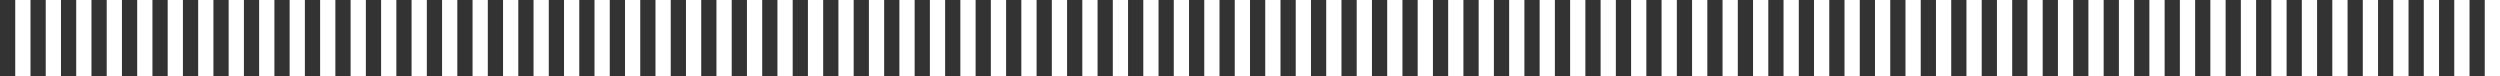 <?xml version="1.0" encoding="UTF-8"?>
<!-- Generated by Pixelmator Pro 3.0.1 -->
<svg width="164" height="5" viewBox="0 0 164 5" xmlns="http://www.w3.org/2000/svg" xmlns:xlink="http://www.w3.org/1999/xlink">
    <rect x="0" y="0" width="164" height="5" fill="#333333" stroke="none"/>
    <g id="Group">
        <g id="g1">
            <path id="Path" fill="#ffffff" stroke="none" d="M 1 0 L 2 0 L 2 5 L 1 5 Z"/>
            <path id="path1" fill="#ffffff" stroke="none" d="M 3 0 L 4 0 L 4 5 L 3 5 Z"/>
            <path id="path2" fill="#ffffff" stroke="none" d="M 5 0 L 6 0 L 6 5 L 5 5 Z"/>
            <path id="path3" fill="#ffffff" stroke="none" d="M 7 0 L 8 0 L 8 5 L 7 5 Z"/>
            <path id="path4" fill="#ffffff" stroke="none" d="M 9 0 L 10 0 L 10 5 L 9 5 Z"/>
            <path id="path5" fill="#ffffff" stroke="none" d="M 11 0 L 12 0 L 12 5 L 11 5 Z"/>
            <path id="path6" fill="#ffffff" stroke="none" d="M 13 0 L 14 0 L 14 5 L 13 5 Z"/>
            <path id="path7" fill="#ffffff" stroke="none" d="M 15 0 L 16 0 L 16 5 L 15 5 Z"/>
            <path id="path8" fill="#ffffff" stroke="none" d="M 17 0 L 18 0 L 18 5 L 17 5 Z"/>
            <path id="path9" fill="#ffffff" stroke="none" d="M 19 0 L 20 0 L 20 5 L 19 5 Z"/>
            <path id="path10" fill="#ffffff" stroke="none" d="M 21 0 L 22 0 L 22 5 L 21 5 Z"/>
            <path id="path11" fill="#ffffff" stroke="none" d="M 23 0 L 24 0 L 24 5 L 23 5 Z"/>
            <path id="path12" fill="#ffffff" stroke="none" d="M 25 0 L 26 0 L 26 5 L 25 5 Z"/>
            <path id="path13" fill="#ffffff" stroke="none" d="M 27 0 L 28 0 L 28 5 L 27 5 Z"/>
            <path id="path14" fill="#ffffff" stroke="none" d="M 29 0 L 30 0 L 30 5 L 29 5 Z"/>
            <path id="path15" fill="#ffffff" stroke="none" d="M 31 0 L 32 0 L 32 5 L 31 5 Z"/>
            <path id="path16" fill="#ffffff" stroke="none" d="M 33 0 L 34 0 L 34 5 L 33 5 Z"/>
            <path id="path17" fill="#ffffff" stroke="none" d="M 35 0 L 36 0 L 36 5 L 35 5 Z"/>
            <path id="path18" fill="#ffffff" stroke="none" d="M 37 0 L 38 0 L 38 5 L 37 5 Z"/>
            <path id="path19" fill="#ffffff" stroke="none" d="M 39 0 L 40 0 L 40 5 L 39 5 Z"/>
            <path id="path20" fill="#ffffff" stroke="none" d="M 41 0 L 42 0 L 42 5 L 41 5 Z"/>
            <path id="path21" fill="#ffffff" stroke="none" d="M 43 0 L 44 0 L 44 5 L 43 5 Z"/>
            <path id="path22" fill="#ffffff" stroke="none" d="M 45 0 L 46 0 L 46 5 L 45 5 Z"/>
            <path id="path23" fill="#ffffff" stroke="none" d="M 47 0 L 48 0 L 48 5 L 47 5 Z"/>
            <path id="path24" fill="#ffffff" stroke="none" d="M 49 0 L 50 0 L 50 5 L 49 5 Z"/>
            <path id="path25" fill="#ffffff" stroke="none" d="M 51 0 L 52 0 L 52 5 L 51 5 Z"/>
            <path id="path26" fill="#ffffff" stroke="none" d="M 53 0 L 54 0 L 54 5 L 53 5 Z"/>
            <path id="path27" fill="#ffffff" stroke="none" d="M 55 0 L 56 0 L 56 5 L 55 5 Z"/>
            <path id="path28" fill="#ffffff" stroke="none" d="M 57 0 L 58 0 L 58 5 L 57 5 Z"/>
            <path id="path29" fill="#ffffff" stroke="none" d="M 59 0 L 60 0 L 60 5 L 59 5 Z"/>
            <path id="path30" fill="#ffffff" stroke="none" d="M 61 0 L 62 0 L 62 5 L 61 5 Z"/>
            <path id="path31" fill="#ffffff" stroke="none" d="M 63 0 L 64 0 L 64 5 L 63 5 Z"/>
            <path id="path32" fill="#ffffff" stroke="none" d="M 65 0 L 66 0 L 66 5 L 65 5 Z"/>
            <path id="path33" fill="#ffffff" stroke="none" d="M 67 0 L 68 0 L 68 5 L 67 5 Z"/>
            <path id="path34" fill="#ffffff" stroke="none" d="M 69 0 L 70 0 L 70 5 L 69 5 Z"/>
            <path id="path35" fill="#ffffff" stroke="none" d="M 71 0 L 72 0 L 72 5 L 71 5 Z"/>
            <path id="path36" fill="#ffffff" stroke="none" d="M 73 0 L 74 0 L 74 5 L 73 5 Z"/>
            <path id="path37" fill="#ffffff" stroke="none" d="M 75 0 L 76 0 L 76 5 L 75 5 Z"/>
            <path id="path38" fill="#ffffff" stroke="none" d="M 77 0 L 78 0 L 78 5 L 77 5 Z"/>
            <path id="path39" fill="#ffffff" stroke="none" d="M 79 0 L 80 0 L 80 5 L 79 5 Z"/>
            <path id="path40" fill="#ffffff" stroke="none" d="M 81 0 L 82 0 L 82 5 L 81 5 Z"/>
            <path id="path41" fill="#ffffff" stroke="none" d="M 83 0 L 84 0 L 84 5 L 83 5 Z"/>
            <path id="path42" fill="#ffffff" stroke="none" d="M 85 0 L 86 0 L 86 5 L 85 5 Z"/>
            <path id="path43" fill="#ffffff" stroke="none" d="M 87 0 L 88 0 L 88 5 L 87 5 Z"/>
            <path id="path44" fill="#ffffff" stroke="none" d="M 89 0 L 90 0 L 90 5 L 89 5 Z"/>
            <path id="path45" fill="#ffffff" stroke="none" d="M 91 0 L 92 0 L 92 5 L 91 5 Z"/>
            <path id="path46" fill="#ffffff" stroke="none" d="M 93 0 L 94 0 L 94 5 L 93 5 Z"/>
            <path id="path47" fill="#ffffff" stroke="none" d="M 95 0 L 96 0 L 96 5 L 95 5 Z"/>
            <path id="path48" fill="#ffffff" stroke="none" d="M 97 0 L 98 0 L 98 5 L 97 5 Z"/>
            <path id="path49" fill="#ffffff" stroke="none" d="M 99 0 L 100 0 L 100 5 L 99 5 Z"/>
            <path id="path50" fill="#ffffff" stroke="none" d="M 101 0 L 102 0 L 102 5 L 101 5 Z"/>
            <path id="path51" fill="#ffffff" stroke="none" d="M 103 0 L 104 0 L 104 5 L 103 5 Z"/>
            <path id="path52" fill="#ffffff" stroke="none" d="M 105 0 L 106 0 L 106 5 L 105 5 Z"/>
            <path id="path53" fill="#ffffff" stroke="none" d="M 107 0 L 108 0 L 108 5 L 107 5 Z"/>
            <path id="path54" fill="#ffffff" stroke="none" d="M 109 0 L 110 0 L 110 5 L 109 5 Z"/>
            <path id="path55" fill="#ffffff" stroke="none" d="M 111 0 L 112 0 L 112 5 L 111 5 Z"/>
            <path id="path56" fill="#ffffff" stroke="none" d="M 113 0 L 114 0 L 114 5 L 113 5 Z"/>
            <path id="path57" fill="#ffffff" stroke="none" d="M 115 0 L 116 0 L 116 5 L 115 5 Z"/>
            <path id="path58" fill="#ffffff" stroke="none" d="M 117 0 L 118 0 L 118 5 L 117 5 Z"/>
            <path id="path59" fill="#ffffff" stroke="none" d="M 119 0 L 120 0 L 120 5 L 119 5 Z"/>
            <path id="path60" fill="#ffffff" stroke="none" d="M 121 0 L 122 0 L 122 5 L 121 5 Z"/>
            <path id="path61" fill="#ffffff" stroke="none" d="M 123 0 L 124 0 L 124 5 L 123 5 Z"/>
            <path id="path62" fill="#ffffff" stroke="none" d="M 125 0 L 126 0 L 126 5 L 125 5 Z"/>
            <path id="path63" fill="#ffffff" stroke="none" d="M 127 0 L 128 0 L 128 5 L 127 5 Z"/>
            <path id="path64" fill="#ffffff" stroke="none" d="M 129 0 L 130 0 L 130 5 L 129 5 Z"/>
            <path id="path65" fill="#ffffff" stroke="none" d="M 131 0 L 132 0 L 132 5 L 131 5 Z"/>
            <path id="path66" fill="#ffffff" stroke="none" d="M 133 0 L 134 0 L 134 5 L 133 5 Z"/>
            <path id="path67" fill="#ffffff" stroke="none" d="M 135 0 L 136 0 L 136 5 L 135 5 Z"/>
            <path id="path68" fill="#ffffff" stroke="none" d="M 137 0 L 138 0 L 138 5 L 137 5 Z"/>
            <path id="path69" fill="#ffffff" stroke="none" d="M 139 0 L 140 0 L 140 5 L 139 5 Z"/>
            <path id="path70" fill="#ffffff" stroke="none" d="M 141 0 L 142 0 L 142 5 L 141 5 Z"/>
            <path id="path71" fill="#ffffff" stroke="none" d="M 143 0 L 144 0 L 144 5 L 143 5 Z"/>
            <path id="path72" fill="#ffffff" stroke="none" d="M 145 0 L 146 0 L 146 5 L 145 5 Z"/>
            <path id="path73" fill="#ffffff" stroke="none" d="M 147 0 L 148 0 L 148 5 L 147 5 Z"/>
            <path id="path74" fill="#ffffff" stroke="none" d="M 149 0 L 150 0 L 150 5 L 149 5 Z"/>
            <path id="path75" fill="#ffffff" stroke="none" d="M 151 0 L 152 0 L 152 5 L 151 5 Z"/>
            <path id="path76" fill="#ffffff" stroke="none" d="M 153 0 L 154 0 L 154 5 L 153 5 Z"/>
            <path id="path77" fill="#ffffff" stroke="none" d="M 155 0 L 156 0 L 156 5 L 155 5 Z"/>
            <path id="path78" fill="#ffffff" stroke="none" d="M 157 0 L 158 0 L 158 5 L 157 5 Z"/>
            <path id="path79" fill="#ffffff" stroke="none" d="M 159 0 L 160 0 L 160 5 L 159 5 Z"/>
            <path id="path80" fill="#ffffff" stroke="none" d="M 161 0 L 162 0 L 162 5 L 161 5 Z"/>
            <path id="path81" fill="#ffffff" stroke="none" d="M 163 0 L 164 0 L 164 5 L 163 5 Z"/>
        </g>
    </g>
</svg>
